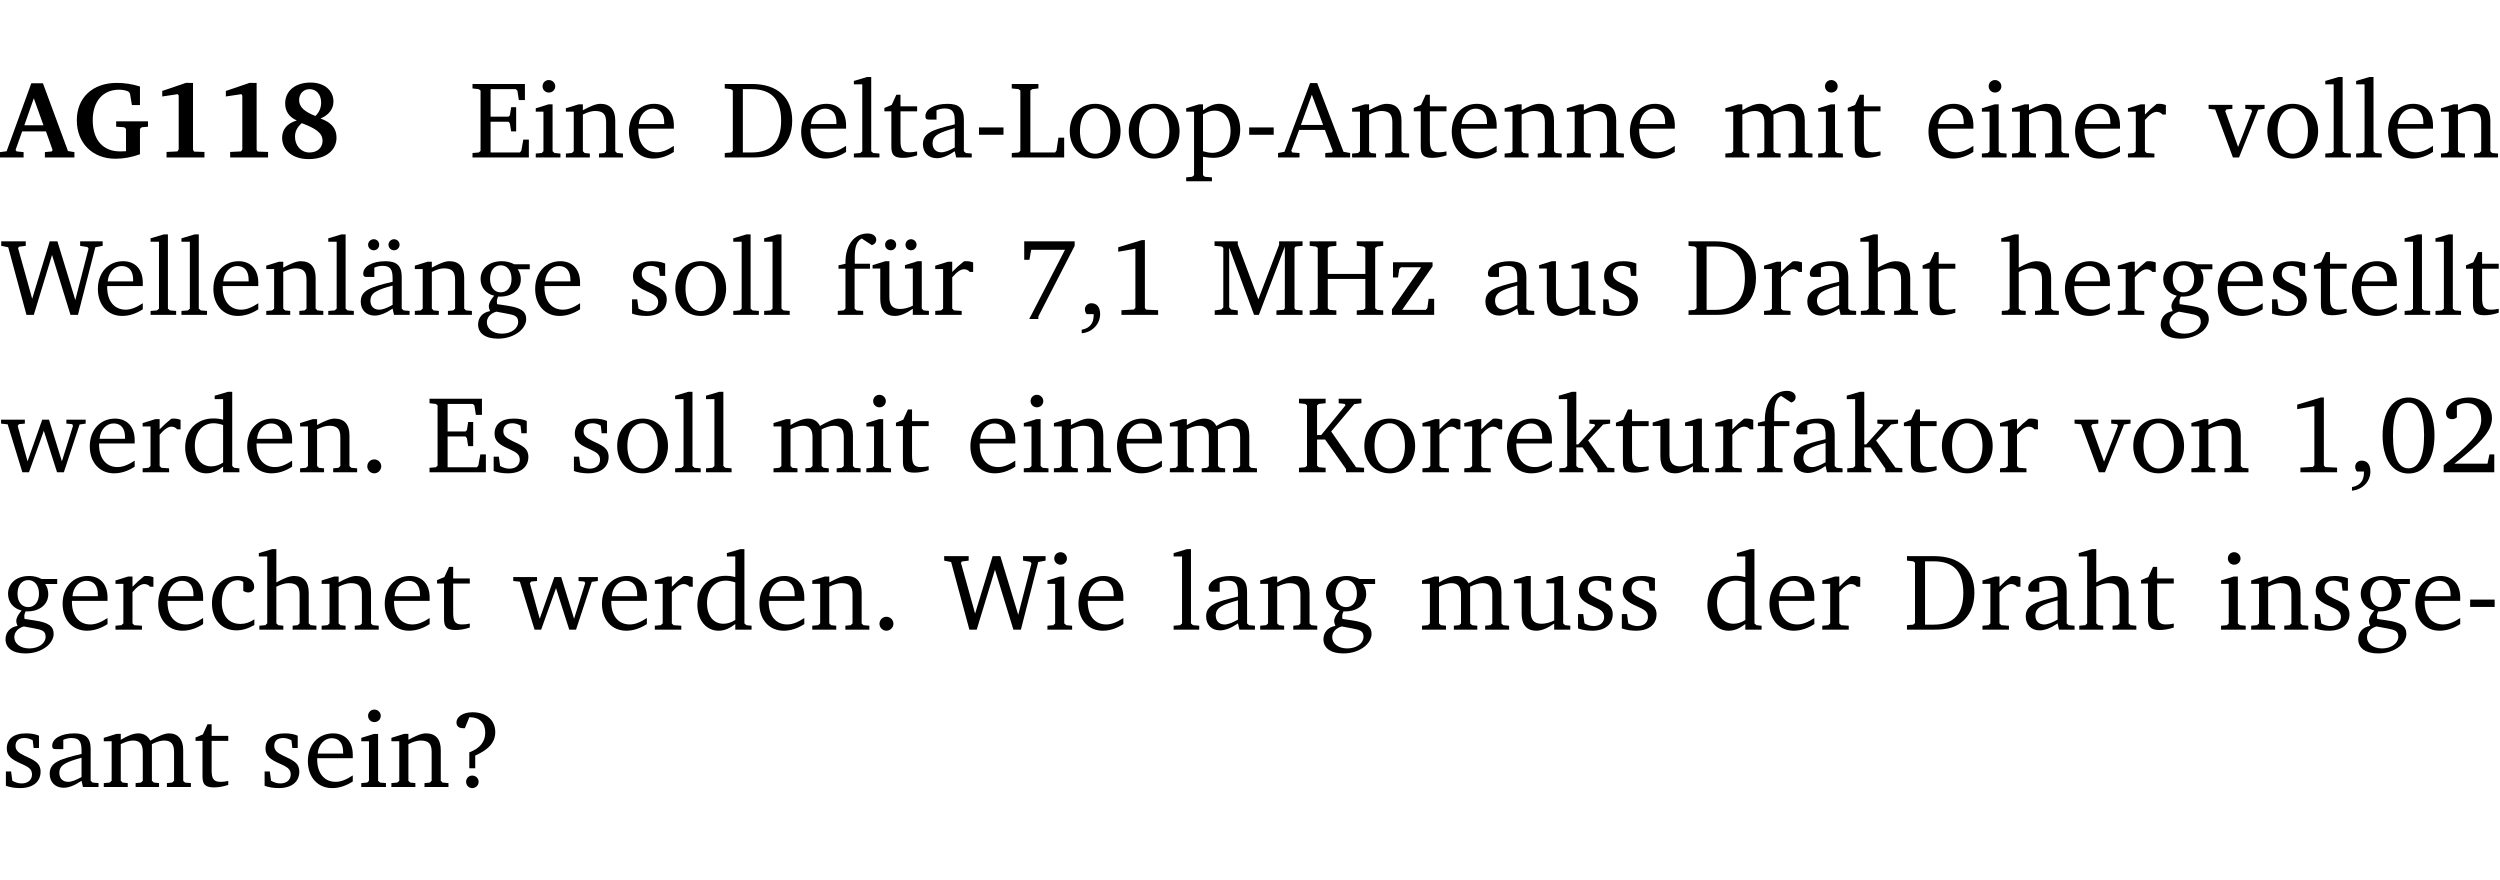 <?xml version="1.0" encoding="UTF-8" standalone="no"?>
<svg
   width="218.384pt"
   height="76.83pt"
   viewBox="0 0 218.384 76.83"
   version="1.2"
   id="svg570"
   sodipodi:docname="a00ed9438433.pdf"
   xmlns:inkscape="http://www.inkscape.org/namespaces/inkscape"
   xmlns:sodipodi="http://sodipodi.sourceforge.net/DTD/sodipodi-0.dtd"
   xmlns:xlink="http://www.w3.org/1999/xlink"
   xmlns="http://www.w3.org/2000/svg"
   xmlns:svg="http://www.w3.org/2000/svg">
  <sodipodi:namedview
     id="namedview572"
     pagecolor="#ffffff"
     bordercolor="#000000"
     borderopacity="0.25"
     inkscape:showpageshadow="2"
     inkscape:pageopacity="0.0"
     inkscape:pagecheckerboard="0"
     inkscape:deskcolor="#d1d1d1"
     inkscape:document-units="pt" />
  <defs
     id="defs139">
    <g
       id="g137">
      <symbol
         overflow="visible"
         id="glyph0-0">
        <path
           style="stroke:none"
           d=""
           id="path2" />
      </symbol>
      <symbol
         overflow="visible"
         id="glyph0-1">
        <path
           style="stroke:none"
           d="m 2.625,-6.484 -2.156,5.938 -0.578,0.078 V 0 h 2.062 V -0.469 L 1.344,-0.531 1.25,-0.656 1.828,-2.281 H 3.906 l 0.578,1.625 -0.062,0.125 -0.609,0.062 V 0 h 2.578 v -0.469 l -0.562,-0.094 -2.188,-5.922 z m 0.219,1.312 L 3.688,-2.812 H 2.016 Z m 0,0"
           id="path5" />
      </symbol>
      <symbol
         overflow="visible"
         id="glyph0-2">
        <path
           style="stroke:none"
           d="M 3.812,-3.156 V -2.688 L 4.516,-2.641 4.672,-2.5 v 1.953 c -0.25,0.016 -0.438,0.016 -0.531,0.016 -1.469,0 -2.375,-1 -2.375,-2.719 0,-1.672 0.891,-2.672 2.312,-2.672 0.266,0 0.531,0.047 0.797,0.156 L 5.016,-5.594 5.188,-4.578 h 0.703 v -1.625 C 5.188,-6.422 4.5,-6.516 3.875,-6.516 c -2.125,0 -3.5,1.297 -3.5,3.266 0,1.984 1.359,3.359 3.375,3.359 0.703,0 1.406,-0.125 2.141,-0.391 V -2.5 L 6.047,-2.641 6.594,-2.688 v -0.469 z m 0,0"
           id="path8" />
      </symbol>
      <symbol
         overflow="visible"
         id="glyph0-3">
        <path
           style="stroke:none"
           d="m 3.109,-6.516 -2.062,0.703 v 0.484 l 1.359,-0.203 0.078,0.125 v 4.703 L 2.375,-0.531 1.422,-0.484 V 0 h 3.312 v -0.484 l -0.906,-0.031 -0.094,-0.156 v -5.844 z m 0,0"
           id="path11" />
      </symbol>
      <symbol
         overflow="visible"
         id="glyph0-4">
        <path
           style="stroke:none"
           d="M 3.312,-3.625 C 2.359,-4 1.891,-4.406 1.891,-5.016 c 0,-0.547 0.375,-0.953 0.906,-0.953 0.609,0 1.016,0.469 1.016,1.172 0,0.469 -0.172,0.859 -0.5,1.172 z m 0.453,0.219 c 0.75,-0.328 1.125,-0.844 1.125,-1.484 0,-0.938 -0.766,-1.656 -2,-1.656 -1.344,0 -2.219,0.734 -2.219,1.828 0,0.672 0.344,1.188 1.016,1.484 -0.844,0.25 -1.281,0.781 -1.281,1.516 0,1.062 0.891,1.859 2.312,1.859 1.531,0 2.438,-0.781 2.438,-1.875 0,-0.812 -0.453,-1.328 -1.391,-1.672 z M 2.125,-3 c 1.219,0.469 1.812,0.844 1.812,1.547 0,0.594 -0.453,1.016 -1.141,1.016 -0.719,0 -1.266,-0.578 -1.266,-1.375 0,-0.469 0.188,-0.828 0.594,-1.188 z m 0,0"
           id="path14" />
      </symbol>
      <symbol
         overflow="visible"
         id="glyph1-0">
        <path
           style="stroke:none"
           d=""
           id="path17" />
      </symbol>
      <symbol
         overflow="visible"
         id="glyph1-1">
        <path
           style="stroke:none"
           d="M 0.312,0 H 5.234 V -1.562 H 4.75 l -0.172,0.969 -0.125,0.156 h -2.562 V -3.125 h 1.562 l 0.125,0.156 0.109,0.688 H 4.125 V -4.391 H 3.688 l -0.109,0.703 -0.125,0.125 h -1.562 V -5.969 H 4.094 l 0.141,0.141 0.125,0.812 h 0.531 v -1.406 H 0.312 v 0.391 l 0.547,0.062 0.156,0.125 v 5.266 L 0.859,-0.438 0.312,-0.391 Z m 0,0"
           id="path20" />
      </symbol>
      <symbol
         overflow="visible"
         id="glyph1-2">
        <path
           style="stroke:none"
           d="m 1.469,-6.766 c -0.297,0 -0.547,0.234 -0.547,0.547 0,0.312 0.25,0.547 0.547,0.547 0.312,0 0.562,-0.234 0.562,-0.547 0,-0.297 -0.25,-0.547 -0.562,-0.547 z m -0.031,2.125 -1.109,0.344 V -4 H 1 v 3.453 L 0.844,-0.391 0.328,-0.344 V 0 h 2.156 V -0.344 L 1.969,-0.391 1.797,-0.547 v -4.094 z m 0,0"
           id="path23" />
      </symbol>
      <symbol
         overflow="visible"
         id="glyph1-3">
        <path
           style="stroke:none"
           d="M 0.281,0 H 2.375 V -0.344 L 1.922,-0.391 1.766,-0.547 V -3.75 c 0.406,-0.203 0.766,-0.312 1.062,-0.312 0.703,0 0.969,0.281 0.969,0.984 v 2.531 l -0.156,0.156 -0.469,0.047 V 0 h 2.094 V -0.344 L 4.75,-0.391 4.594,-0.547 v -2.688 c 0,-0.969 -0.469,-1.453 -1.297,-1.453 -0.406,0 -0.891,0.219 -1.531,0.562 v -0.516 h -0.375 L 0.281,-4.297 V -4 h 0.688 v 3.453 L 0.797,-0.391 0.281,-0.344 Z m 0,0"
           id="path26" />
      </symbol>
      <symbol
         overflow="visible"
         id="glyph1-4">
        <path
           style="stroke:none"
           d="m 4.281,-1.016 c -0.547,0.359 -1.016,0.562 -1.5,0.562 -0.969,0 -1.609,-0.734 -1.609,-1.953 0,-0.031 0,-0.078 0,-0.109 H 4.281 c 0,-0.109 0,-0.203 0,-0.297 0,-1.172 -0.672,-1.875 -1.719,-1.875 -1.281,0 -2.203,0.984 -2.203,2.422 0,1.406 0.859,2.359 2.125,2.359 0.609,0 1.219,-0.203 1.797,-0.578 z M 3.438,-2.922 H 1.219 c 0.062,-0.812 0.609,-1.344 1.219,-1.344 0.641,0 1,0.422 1,1.203 0,0.047 0,0.094 0,0.141 z m 0,0"
           id="path29" />
      </symbol>
      <symbol
         overflow="visible"
         id="glyph1-5">
        <path
           style="stroke:none"
           d="M 2.672,-6.422 H 0.312 v 0.391 l 0.547,0.062 0.156,0.125 v 5.266 L 0.859,-0.438 0.312,-0.391 V 0 h 2.359 c 0.969,0 1.688,-0.109 2.344,-0.594 0.781,-0.594 1.188,-1.484 1.188,-2.625 0,-2 -1.266,-3.203 -3.531,-3.203 z m -0.781,0.453 h 0.75 c 1.75,0 2.594,0.891 2.594,2.75 0,1.859 -0.844,2.781 -2.594,2.781 h -0.75 z m 0,0"
           id="path32" />
      </symbol>
      <symbol
         overflow="visible"
         id="glyph1-6">
        <path
           style="stroke:none"
           d="M 0.266,0 H 2.5 V -0.344 L 1.953,-0.391 1.781,-0.547 V -7.031 H 1.422 l -1.156,0.344 v 0.297 H 1 v 5.844 l -0.172,0.156 -0.562,0.047 z m 0,0"
           id="path35" />
      </symbol>
      <symbol
         overflow="visible"
         id="glyph1-7">
        <path
           style="stroke:none"
           d="m 0.844,-4.031 v 3.094 c 0,0.672 0.203,0.969 1,0.969 0.359,0 0.797,-0.062 1.25,-0.219 v -0.344 c -0.219,0.047 -0.438,0.078 -0.672,0.078 -0.656,0 -0.781,-0.328 -0.781,-1.047 V -4.031 H 3.094 v -0.438 H 1.641 V -5.484 H 1.281 L 0.875,-4.594 0.234,-4.328 v 0.297 z m 0,0"
           id="path38" />
      </symbol>
      <symbol
         overflow="visible"
         id="glyph1-8">
        <path
           style="stroke:none"
           d="M 3.188,-0.547 3.312,0 H 4.672 V -0.344 L 4.156,-0.391 3.984,-0.547 V -3.312 c 0,-0.969 -0.422,-1.375 -1.422,-1.375 -1.203,0 -1.938,0.484 -1.938,1.078 0,0.219 0.078,0.297 0.297,0.297 H 1.594 V -4.125 c 0.25,-0.109 0.484,-0.156 0.719,-0.156 0.688,0 0.875,0.328 0.875,1.078 v 0.312 C 1.281,-2.438 0.406,-2.156 0.406,-1.156 c 0,0.719 0.469,1.219 1.219,1.219 0.453,0 0.969,-0.203 1.562,-0.609 z m 0,-0.328 C 2.719,-0.609 2.328,-0.453 2.016,-0.453 1.531,-0.453 1.25,-0.766 1.25,-1.234 1.25,-1.938 1.844,-2.188 3.188,-2.562 Z m 0,0"
           id="path41" />
      </symbol>
      <symbol
         overflow="visible"
         id="glyph1-9">
        <path
           style="stroke:none"
           d="m 0.453,-2.625 v 0.641 H 2.594 V -2.625 Z m 0,0"
           id="path44" />
      </symbol>
      <symbol
         overflow="visible"
         id="glyph1-10">
        <path
           style="stroke:none"
           d="M 0.266,0 H 4.844 v -1.734 h -0.5 l -0.172,1.141 -0.125,0.156 h -2.156 v -5.406 l 0.156,-0.125 0.547,-0.062 V -6.422 H 0.266 v 0.391 l 0.594,0.062 0.156,0.125 v 5.266 l -0.156,0.141 -0.594,0.047 z m 0,0"
           id="path47" />
      </symbol>
      <symbol
         overflow="visible"
         id="glyph1-11">
        <path
           style="stroke:none"
           d="m 2.578,-4.688 c -1.297,0 -2.219,0.953 -2.219,2.391 0,1.406 0.938,2.391 2.219,2.391 1.281,0 2.219,-0.984 2.219,-2.391 0,-1.422 -0.938,-2.391 -2.219,-2.391 z m 0,0.406 c 0.766,0 1.328,0.75 1.328,1.984 0,1.234 -0.562,1.969 -1.328,1.969 -0.766,0 -1.328,-0.75 -1.328,-1.969 0,-1.25 0.547,-1.984 1.328,-1.984 z m 0,0"
           id="path50" />
      </symbol>
      <symbol
         overflow="visible"
         id="glyph1-12">
        <path
           style="stroke:none"
           d="m 0.219,2.078 h 2.25 V 1.734 L 1.859,1.688 1.688,1.547 V -0.062 C 2.047,0 2.344,0.031 2.578,0.031 4,0.031 4.938,-0.953 4.938,-2.453 4.938,-3.797 4.156,-4.688 3.094,-4.688 2.656,-4.688 2.203,-4.5 1.688,-4.125 V -4.641 H 1.328 L 0.219,-4.297 V -4 h 0.688 V 1.547 L 0.734,1.688 0.219,1.734 Z m 1.469,-2.625 v -3.219 c 0.375,-0.219 0.688,-0.328 1.016,-0.328 0.828,0 1.391,0.656 1.391,1.766 0,1.172 -0.656,1.922 -1.594,1.922 -0.219,0 -0.484,-0.047 -0.812,-0.141 z m 0,0"
           id="path53" />
      </symbol>
      <symbol
         overflow="visible"
         id="glyph1-13">
        <path
           style="stroke:none"
           d="m 2.719,-6.5 -2.234,6 -0.562,0.109 V 0 h 1.875 v -0.391 l -0.625,-0.047 -0.094,-0.141 0.688,-1.828 h 2.25 l 0.688,1.828 -0.062,0.141 -0.594,0.047 V 0 H 6.219 V -0.391 L 5.641,-0.5 3.344,-6.5 Z M 2.875,-5.484 3.859,-2.844 h -1.938 z m 0,0"
           id="path56" />
      </symbol>
      <symbol
         overflow="visible"
         id="glyph1-14">
        <path
           style="stroke:none"
           d="M 4.344,-4.047 C 4.125,-4.469 3.766,-4.688 3.297,-4.688 c -0.406,0 -0.906,0.188 -1.531,0.562 v -0.516 h -0.375 L 0.281,-4.297 V -4 h 0.688 v 3.453 L 0.797,-0.391 0.281,-0.344 V 0 H 2.375 V -0.344 L 1.922,-0.391 1.766,-0.547 V -3.75 C 2.188,-3.953 2.531,-4.062 2.844,-4.062 c 0.578,0 0.844,0.312 0.844,0.984 v 2.531 L 3.531,-0.391 3.062,-0.344 V 0 H 5.109 V -0.344 L 4.656,-0.391 4.484,-0.547 V -3.75 c 0.406,-0.203 0.781,-0.312 1.078,-0.312 0.594,0 0.859,0.312 0.859,0.984 v 2.531 L 6.25,-0.391 5.797,-0.344 V 0 h 2.094 V -0.344 L 7.375,-0.391 7.219,-0.547 v -2.688 c 0,-0.953 -0.484,-1.453 -1.234,-1.453 -0.375,0 -0.922,0.219 -1.641,0.641 z m 0,0"
           id="path59" />
      </symbol>
      <symbol
         overflow="visible"
         id="glyph1-15">
        <path
           style="stroke:none"
           d="m 0.281,0 h 2.312 V -0.344 L 1.922,-0.391 1.766,-0.547 V -3.281 c 0.391,-0.453 0.719,-0.703 1.031,-0.703 0.203,0 0.375,0.078 0.5,0.234 H 3.594 V -4.578 C 3.391,-4.656 3.219,-4.688 3.016,-4.688 c -0.078,0 -0.156,0 -0.234,0.016 C 2.438,-4.406 2.094,-4.094 1.766,-3.75 v -0.891 h -0.375 L 0.281,-4.297 V -4 h 0.688 v 3.453 L 0.797,-0.391 0.281,-0.344 Z m 0,0"
           id="path62" />
      </symbol>
      <symbol
         overflow="visible"
         id="glyph1-16">
        <path
           style="stroke:none"
           d="M -0.047,-4.594 V -4.25 L 0.531,-4.188 2.078,0 h 0.531 L 4.281,-4.172 4.844,-4.25 V -4.594 H 3.156 V -4.25 l 0.516,0.047 0.078,0.156 -1.219,3.125 -1.125,-3.125 0.109,-0.156 L 2.031,-4.25 v -0.344 z m 0,0"
           id="path65" />
      </symbol>
      <symbol
         overflow="visible"
         id="glyph1-17">
        <path
           style="stroke:none"
           d="M 2.203,0 H 2.844 L 4.438,-5.234 6.047,0 h 0.656 l 1.516,-5.906 0.641,-0.125 v -0.391 h -1.969 v 0.391 l 0.641,0.109 0.094,0.141 -1.156,4.484 -1.562,-5.125 H 4.234 l -1.531,5.016 -1.234,-4.422 0.078,-0.125 0.594,-0.078 V -6.422 H 0 v 0.391 l 0.609,0.125 z m 0,0"
           id="path68" />
      </symbol>
      <symbol
         overflow="visible"
         id="glyph1-18">
        <path
           style="stroke:none"
           d="M 3.188,-0.547 3.312,0 H 4.672 V -0.344 L 4.156,-0.391 3.984,-0.547 V -3.312 c 0,-0.969 -0.422,-1.375 -1.422,-1.375 -1.203,0 -1.938,0.484 -1.938,1.078 0,0.219 0.078,0.297 0.297,0.297 H 1.594 V -4.125 c 0.25,-0.109 0.484,-0.156 0.719,-0.156 0.688,0 0.875,0.328 0.875,1.078 v 0.312 C 1.281,-2.438 0.406,-2.156 0.406,-1.156 c 0,0.719 0.469,1.219 1.219,1.219 0.453,0 0.969,-0.203 1.562,-0.609 z m 0,-0.328 C 2.719,-0.609 2.328,-0.453 2.016,-0.453 1.531,-0.453 1.25,-0.766 1.25,-1.234 1.25,-1.938 1.844,-2.188 3.188,-2.562 Z M 1.547,-6.609 c -0.281,0 -0.5,0.219 -0.5,0.484 0,0.266 0.219,0.484 0.5,0.484 0.266,0 0.469,-0.219 0.469,-0.484 0,-0.266 -0.203,-0.484 -0.469,-0.484 z m 1.766,0 c -0.266,0 -0.484,0.219 -0.484,0.484 0,0.266 0.219,0.484 0.484,0.484 0.266,0 0.484,-0.219 0.484,-0.484 0,-0.266 -0.219,-0.484 -0.484,-0.484 z m 0,0"
           id="path71" />
      </symbol>
      <symbol
         overflow="visible"
         id="glyph1-19">
        <path
           style="stroke:none"
           d="M 3.531,-4.422 C 3.172,-4.609 2.812,-4.688 2.453,-4.688 c -1.141,0 -1.859,0.641 -1.859,1.562 0,0.719 0.453,1.281 1.188,1.453 -0.312,0.359 -0.469,0.656 -0.469,0.906 0,0.156 0.047,0.297 0.109,0.438 C 0.766,-0.219 0.375,0.234 0.375,0.844 0.375,1.609 1.016,2.078 2.109,2.078 2.844,2.078 3.5,1.859 4,1.453 4.375,1.141 4.578,0.734 4.578,0.375 c 0,-0.703 -0.5,-1 -1.625,-1.172 L 2.031,-0.938 c 0,-0.109 -0.016,-0.188 -0.016,-0.234 0,-0.141 0.047,-0.297 0.109,-0.422 0.062,0 0.109,0 0.156,0 1.109,0 1.828,-0.641 1.828,-1.5 0,-0.328 -0.078,-0.609 -0.266,-0.891 h 1.047 v -0.438 z m -1.172,0.094 c 0.547,0 0.938,0.453 0.938,1.188 0,0.719 -0.391,1.172 -0.938,1.172 -0.562,0 -0.938,-0.453 -0.938,-1.172 0,-0.734 0.375,-1.188 0.938,-1.188 z M 1.969,-0.281 2.891,-0.109 C 3.562,0.016 3.875,0.109 3.875,0.625 c 0,0.547 -0.578,1.016 -1.422,1.016 -0.797,0 -1.312,-0.438 -1.312,-0.984 0,-0.422 0.297,-0.781 0.828,-0.938 z m 0,0"
           id="path74" />
      </symbol>
      <symbol
         overflow="visible"
         id="glyph1-20">
        <path
           style="stroke:none"
           d="M 3.297,-4.484 C 2.969,-4.625 2.594,-4.688 2.172,-4.688 c -1.094,0 -1.688,0.484 -1.688,1.328 0,0.641 0.422,0.953 1.234,1.312 0.625,0.281 0.969,0.453 0.969,0.953 0,0.453 -0.344,0.781 -0.906,0.781 -0.266,0 -0.531,-0.078 -0.812,-0.234 l -0.109,-0.812 H 0.406 v 1.25 c 0.328,0.125 0.75,0.203 1.234,0.203 1.125,0 1.797,-0.547 1.797,-1.438 0,-0.359 -0.141,-0.641 -0.375,-0.828 -0.312,-0.25 -0.672,-0.391 -1,-0.547 C 1.516,-2.984 1.25,-3.188 1.25,-3.594 c 0,-0.438 0.281,-0.688 0.781,-0.688 0.234,0 0.469,0.062 0.719,0.203 l 0.078,0.672 h 0.469 z m 0,0"
           id="path77" />
      </symbol>
      <symbol
         overflow="visible"
         id="glyph1-21">
        <path
           style="stroke:none"
           d="M 0.281,0 H 2.5 V -0.344 L 1.906,-0.391 1.75,-0.547 V -4.031 h 1.344 v -0.438 H 1.766 v -0.703 c 0,-0.797 0.203,-1.297 0.609,-1.5 L 3.25,-6.094 c 0.25,-0.062 0.391,-0.25 0.391,-0.469 0,-0.312 -0.297,-0.547 -0.75,-0.547 -1.125,0 -1.938,0.938 -1.938,2.531 0,0.031 0,0.062 0,0.109 L 0.344,-4.328 v 0.297 h 0.609 v 3.484 l -0.172,0.156 -0.5,0.047 z m 0,0"
           id="path80" />
      </symbol>
      <symbol
         overflow="visible"
         id="glyph1-22">
        <path
           style="stroke:none"
           d="M 1.359,-4.688 0.25,-4.344 v 0.297 H 0.922 V -1.375 c 0,0.969 0.469,1.469 1.281,1.469 0.469,0 0.984,-0.219 1.562,-0.625 V 0 h 1.406 V -0.344 L 4.719,-0.391 4.547,-0.547 V -4.688 H 4.188 l -1.109,0.344 v 0.297 h 0.688 v 3.25 C 3.359,-0.609 3,-0.516 2.656,-0.516 c -0.641,0 -0.938,-0.328 -0.938,-1.016 V -4.688 Z M 1.844,-6.609 c -0.281,0 -0.5,0.219 -0.5,0.484 0,0.266 0.219,0.484 0.5,0.484 0.266,0 0.469,-0.219 0.469,-0.484 0,-0.266 -0.203,-0.484 -0.469,-0.484 z m 1.766,0 c -0.266,0 -0.484,0.219 -0.484,0.484 0,0.266 0.219,0.484 0.484,0.484 0.266,0 0.484,-0.219 0.484,-0.484 0,-0.266 -0.219,-0.484 -0.484,-0.484 z m 0,0"
           id="path83" />
      </symbol>
      <symbol
         overflow="visible"
         id="glyph1-23">
        <path
           style="stroke:none"
           d="M 0.672,-6.422 V -4.812 H 1.125 l 0.156,-0.875 h 2.953 l -3.125,6.047 H 1.906 V 0.141 L 5.078,-6.031 v -0.391 z m 0,0"
           id="path86" />
      </symbol>
      <symbol
         overflow="visible"
         id="glyph1-24">
        <path
           style="stroke:none"
           d="m 0.375,1.609 c 0.969,-0.094 1.609,-0.844 1.609,-1.672 0,-0.609 -0.281,-0.953 -0.766,-0.953 -0.312,0 -0.562,0.219 -0.562,0.531 0,0.172 0.047,0.297 0.156,0.422 h 0.609 c 0,0.031 0,0.078 0,0.094 0,0.703 -0.344,1.141 -1.047,1.266 z m 0,0"
           id="path89" />
      </symbol>
      <symbol
         overflow="visible"
         id="glyph1-25">
        <path
           style="stroke:none"
           d="m 2.969,-6.531 -2.062,0.625 v 0.391 l 1.5,-0.266 V -0.625 l -0.125,0.156 -1.094,0.062 V 0 h 3.203 v -0.406 l -1.031,-0.047 -0.125,-0.141 v -5.938 z m 0,0"
           id="path92" />
      </symbol>
      <symbol
         overflow="visible"
         id="glyph1-26">
        <path
           style="stroke:none"
           d="M 0.297,0 H 2.312 V -0.391 L 1.734,-0.469 1.562,-0.656 V -5.875 L 3.734,0 H 4.156 l 2.266,-5.969 v 5.391 L 6.328,-0.438 5.688,-0.391 V 0 H 7.969 V -0.391 L 7.375,-0.438 7.266,-0.578 V -5.844 L 7.375,-5.969 7.969,-6.031 V -6.422 H 5.922 V -6.125 L 4.109,-1.359 2.312,-6.156 V -6.422 H 0.281 v 0.391 l 0.641,0.062 0.125,0.125 v 5.188 L 0.875,-0.469 0.297,-0.391 Z m 0,0"
           id="path95" />
      </symbol>
      <symbol
         overflow="visible"
         id="glyph1-27">
        <path
           style="stroke:none"
           d="m 0.312,-6.422 v 0.391 l 0.547,0.062 0.156,0.125 v 5.266 L 0.859,-0.438 0.312,-0.391 V 0 H 2.641 V -0.391 L 2.047,-0.438 1.891,-0.578 v -2.562 h 3.281 v 2.562 L 5.016,-0.438 4.422,-0.391 V 0 h 2.312 V -0.391 L 6.203,-0.438 6.031,-0.578 V -5.844 l 0.172,-0.125 0.531,-0.062 v -0.391 h -2.312 v 0.391 l 0.594,0.062 0.156,0.125 v 2.266 H 1.891 V -5.844 l 0.156,-0.125 0.594,-0.062 v -0.391 z m 0,0"
           id="path98" />
      </symbol>
      <symbol
         overflow="visible"
         id="glyph1-28">
        <path
           style="stroke:none"
           d="M 0.438,0 H 4.125 V -1.406 H 3.641 L 3.531,-0.594 3.391,-0.438 h -2.062 l 2.656,-3.797 V -4.594 H 0.531 v 1.328 h 0.438 L 1.078,-4 1.219,-4.156 H 2.984 L 0.438,-0.484 Z m 0,0"
           id="path101" />
      </symbol>
      <symbol
         overflow="visible"
         id="glyph1-29">
        <path
           style="stroke:none"
           d="M 1.359,-4.688 0.25,-4.344 v 0.297 H 0.922 V -1.375 c 0,0.969 0.469,1.469 1.281,1.469 0.469,0 0.984,-0.219 1.562,-0.625 V 0 h 1.406 V -0.344 L 4.719,-0.391 4.547,-0.547 V -4.688 H 4.188 l -1.109,0.344 v 0.297 h 0.688 v 3.25 C 3.359,-0.609 3,-0.516 2.656,-0.516 c -0.641,0 -0.938,-0.328 -0.938,-1.016 V -4.688 Z m 0,0"
           id="path104" />
      </symbol>
      <symbol
         overflow="visible"
         id="glyph1-30">
        <path
           style="stroke:none"
           d="M 1.344,-7.031 0.188,-6.688 v 0.297 h 0.734 v 5.844 L 0.75,-0.391 0.234,-0.344 V 0 h 2.094 V -0.344 L 1.891,-0.391 1.719,-0.547 V -3.75 c 0.406,-0.203 0.766,-0.312 1.062,-0.312 0.703,0 0.969,0.281 0.969,0.984 v 2.531 l -0.172,0.156 -0.438,0.047 V 0 H 5.219 v -0.344 l -0.5,-0.047 -0.172,-0.156 v -2.688 c 0,-0.969 -0.453,-1.453 -1.281,-1.453 -0.422,0 -0.906,0.219 -1.547,0.562 v -2.906 z m 0,0"
           id="path107" />
      </symbol>
      <symbol
         overflow="visible"
         id="glyph1-31">
        <path
           style="stroke:none"
           d="M -0.016,-4.594 V -4.25 L 0.562,-4.188 1.844,0 H 2.422 L 3.719,-3.625 4.875,0 H 5.469 L 6.844,-4.172 7.375,-4.25 V -4.594 H 5.688 V -4.25 l 0.516,0.047 0.062,0.156 -0.969,3.094 -1.125,-3.641 H 3.578 L 2.297,-0.953 1.438,-4.047 1.547,-4.203 2.062,-4.25 v -0.344 z m 0,0"
           id="path110" />
      </symbol>
      <symbol
         overflow="visible"
         id="glyph1-32">
        <path
           style="stroke:none"
           d="M 3.656,-6.391 V -4.594 C 3.359,-4.672 3.078,-4.703 2.812,-4.703 c -1.453,0 -2.469,1.016 -2.469,2.547 0,1.344 0.797,2.25 1.844,2.25 0.531,0 0.984,-0.203 1.469,-0.594 V 0 H 5.078 V -0.344 L 4.625,-0.391 4.453,-0.547 V -7.031 H 4.094 L 2.922,-6.688 v 0.297 z m 0,5.547 C 3.312,-0.625 2.969,-0.516 2.625,-0.516 c -0.859,0 -1.438,-0.672 -1.438,-1.797 0,-1.203 0.672,-1.969 1.641,-1.969 0.219,0 0.516,0.047 0.828,0.156 z m 0,0"
           id="path113" />
      </symbol>
      <symbol
         overflow="visible"
         id="glyph1-33">
        <path
           style="stroke:none"
           d="M 1.328,-1.125 C 1,-1.125 0.719,-0.859 0.719,-0.516 0.719,-0.172 1,0.094 1.328,0.094 1.656,0.094 1.938,-0.188 1.938,-0.516 1.938,-0.859 1.656,-1.125 1.328,-1.125 Z m 0,0"
           id="path116" />
      </symbol>
      <symbol
         overflow="visible"
         id="glyph1-34">
        <path
           style="stroke:none"
           d="M 0.312,0 H 2.641 V -0.391 L 2.047,-0.438 1.891,-0.578 v -2.281 H 2.594 L 4.422,-0.281 V 0 H 6 V -0.391 L 5.297,-0.438 3.125,-3.562 5.141,-5.953 5.766,-6.031 V -6.422 H 3.781 v 0.391 l 0.531,0.062 0.062,0.125 L 2.25,-3.25 H 1.891 v -2.594 l 0.156,-0.125 0.594,-0.062 V -6.422 H 0.312 v 0.391 l 0.547,0.062 0.156,0.125 v 5.266 L 0.859,-0.438 0.312,-0.391 Z m 0,0"
           id="path119" />
      </symbol>
      <symbol
         overflow="visible"
         id="glyph1-35">
        <path
           style="stroke:none"
           d="m 0.234,0 h 2.094 v -0.344 l -0.438,-0.047 -0.172,-0.156 v -1.625 H 2.266 L 3.562,-0.312 V 0 H 5.047 V -0.359 L 4.438,-0.406 2.75,-2.781 4.062,-4.172 4.672,-4.25 v -0.344 h -1.812 V -4.25 l 0.438,0.047 0.062,0.125 -1.469,1.641 H 1.719 v -4.594 h -0.375 L 0.188,-6.688 v 0.297 h 0.734 v 5.844 L 0.75,-0.391 0.234,-0.344 Z m 0,0"
           id="path122" />
      </symbol>
      <symbol
         overflow="visible"
         id="glyph1-36">
        <path
           style="stroke:none"
           d="m 2.656,-6.531 c -1.359,0 -2.266,1.203 -2.266,3.312 0,2.125 0.906,3.328 2.266,3.328 1.375,0 2.266,-1.203 2.266,-3.328 0,-2.109 -0.891,-3.312 -2.266,-3.312 z m 0,0.453 c 0.875,0 1.359,0.969 1.359,2.859 0,1.906 -0.484,2.875 -1.359,2.875 -0.875,0 -1.359,-0.969 -1.359,-2.859 0,-1.906 0.484,-2.875 1.359,-2.875 z m 0,0"
           id="path125" />
      </symbol>
      <symbol
         overflow="visible"
         id="glyph1-37">
        <path
           style="stroke:none"
           d="m 1.344,-0.75 c 2.125,-1.688 3.281,-2.766 3.281,-3.969 0,-1.078 -0.766,-1.812 -2,-1.812 -1.188,0 -2.016,0.672 -2.016,1.344 0,0.328 0.188,0.547 0.531,0.547 0.156,0 0.297,-0.047 0.422,-0.156 V -5.812 c 0.297,-0.156 0.562,-0.234 0.859,-0.234 0.797,0 1.266,0.531 1.266,1.453 0,1.25 -1.188,2.297 -3.281,3.984 V 0 H 4.828 V -1.562 H 4.406 L 4.234,-0.75 Z m 0,0"
           id="path128" />
      </symbol>
      <symbol
         overflow="visible"
         id="glyph1-38">
        <path
           style="stroke:none"
           d="m 4.062,-0.406 v -0.5 C 3.656,-0.625 3.266,-0.5 2.844,-0.5 c -0.984,0 -1.625,-0.688 -1.625,-1.875 0,-1.203 0.594,-1.938 1.406,-1.938 0.172,0 0.312,0.047 0.469,0.141 v 0.781 C 3.234,-3.297 3.375,-3.25 3.516,-3.25 c 0.328,0 0.531,-0.203 0.531,-0.516 C 4.047,-4.312 3.531,-4.688 2.625,-4.688 c -1.344,0 -2.266,0.953 -2.266,2.391 0,1.406 0.844,2.359 2.141,2.359 0.516,0 1.031,-0.156 1.562,-0.469 z m 0,0"
           id="path131" />
      </symbol>
      <symbol
         overflow="visible"
         id="glyph1-39">
        <path
           style="stroke:none"
           d="m 2.172,-2.75 c 1.172,-0.516 1.75,-1.156 1.75,-2.047 0,-1.031 -0.766,-1.734 -1.984,-1.734 -0.859,0 -1.406,0.406 -1.406,0.891 0,0.312 0.203,0.5 0.562,0.5 0.062,0 0.125,0 0.172,0 L 1.656,-6.094 c 0.031,0 0.031,0 0.062,0 0.844,0 1.328,0.5 1.328,1.344 0,0.797 -0.469,1.375 -1.391,1.719 v 1.391 H 2.172 Z M 1.906,-1 C 1.609,-1 1.375,-0.766 1.375,-0.453 c 0,0.297 0.234,0.547 0.531,0.547 0.312,0 0.562,-0.25 0.562,-0.547 C 2.469,-0.766 2.219,-1 1.906,-1 Z m 0,0"
           id="path134" />
      </symbol>
    </g>
  </defs>
  <g
     id="surface1"
     transform="translate(-46.663,-104.995)">
    <path
       style="fill:none;stroke:#000000;stroke-width:0.01;stroke-linecap:butt;stroke-linejoin:miter;stroke-miterlimit:10;stroke-opacity:0.01"
       d="M 3.4375e-4,-0.001 H 218.27"
       transform="matrix(1,0,0,-1,46.777,104.999)"
       id="path141" />
    <g
       style="fill:#000000;fill-opacity:1"
       id="g153">
      <use
         xlink:href="#glyph0-1"
         x="46.772"
         y="118.752"
         id="use143" />
      <use
         xlink:href="#glyph0-2"
         x="52.998"
         y="118.752"
         id="use145" />
      <use
         xlink:href="#glyph0-3"
         x="59.789"
         y="118.752"
         id="use147" />
      <use
         xlink:href="#glyph0-3"
         x="65.346"
         y="118.752"
         id="use149" />
      <use
         xlink:href="#glyph0-4"
         x="70.902"
         y="118.752"
         id="use151" />
    </g>
    <g
       style="fill:#000000;fill-opacity:1"
       id="g163">
      <use
         xlink:href="#glyph1-1"
         x="87.626"
         y="118.752"
         id="use155" />
      <use
         xlink:href="#glyph1-2"
         x="93.135"
         y="118.752"
         id="use157" />
      <use
         xlink:href="#glyph1-3"
         x="95.813"
         y="118.752"
         id="use159" />
      <use
         xlink:href="#glyph1-4"
         x="101.245"
         y="118.752"
         id="use161" />
    </g>
    <g
       style="fill:#000000;fill-opacity:1"
       id="g201">
      <use
         xlink:href="#glyph1-5"
         x="109.662"
         y="118.752"
         id="use165" />
      <use
         xlink:href="#glyph1-4"
         x="116.29"
         y="118.752"
         id="use167" />
      <use
         xlink:href="#glyph1-6"
         x="120.986"
         y="118.752"
         id="use169" />
      <use
         xlink:href="#glyph1-7"
         x="123.683"
         y="118.752"
         id="use171" />
      <use
         xlink:href="#glyph1-8"
         x="126.877"
         y="118.752"
         id="use173" />
      <use
         xlink:href="#glyph1-9"
         x="131.727"
         y="118.752"
         id="use175" />
      <use
         xlink:href="#glyph1-10"
         x="134.778"
         y="118.752"
         id="use177" />
      <use
         xlink:href="#glyph1-11"
         x="139.751"
         y="118.752"
         id="use179" />
      <use
         xlink:href="#glyph1-11"
         x="144.906"
         y="118.752"
         id="use181" />
      <use
         xlink:href="#glyph1-12"
         x="150.061"
         y="118.752"
         id="use183" />
      <use
         xlink:href="#glyph1-9"
         x="155.331"
         y="118.752"
         id="use185" />
      <use
         xlink:href="#glyph1-13"
         x="158.382"
         y="118.752"
         id="use187" />
      <use
         xlink:href="#glyph1-3"
         x="164.493"
         y="118.752"
         id="use189" />
      <use
         xlink:href="#glyph1-7"
         x="169.926"
         y="118.752"
         id="use191" />
      <use
         xlink:href="#glyph1-4"
         x="173.12"
         y="118.752"
         id="use193" />
      <use
         xlink:href="#glyph1-3"
         x="177.816"
         y="118.752"
         id="use195" />
      <use
         xlink:href="#glyph1-3"
         x="183.249"
         y="118.752"
         id="use197" />
      <use
         xlink:href="#glyph1-4"
         x="188.681"
         y="118.752"
         id="use199" />
    </g>
    <g
       style="fill:#000000;fill-opacity:1"
       id="g209">
      <use
         xlink:href="#glyph1-14"
         x="197.098"
         y="118.752"
         id="use203" />
      <use
         xlink:href="#glyph1-2"
         x="205.16"
         y="118.752"
         id="use205" />
      <use
         xlink:href="#glyph1-7"
         x="207.838"
         y="118.752"
         id="use207" />
    </g>
    <g
       style="fill:#000000;fill-opacity:1"
       id="g221">
      <use
         xlink:href="#glyph1-4"
         x="214.763"
         y="118.752"
         id="use211" />
      <use
         xlink:href="#glyph1-2"
         x="219.459"
         y="118.752"
         id="use213" />
      <use
         xlink:href="#glyph1-3"
         x="222.137"
         y="118.752"
         id="use215" />
      <use
         xlink:href="#glyph1-4"
         x="227.569"
         y="118.752"
         id="use217" />
      <use
         xlink:href="#glyph1-15"
         x="232.265"
         y="118.752"
         id="use219" />
    </g>
    <g
       style="fill:#000000;fill-opacity:1"
       id="g235">
      <use
         xlink:href="#glyph1-16"
         x="239.639"
         y="118.752"
         id="use223" />
      <use
         xlink:href="#glyph1-11"
         x="244.364"
         y="118.752"
         id="use225" />
      <use
         xlink:href="#glyph1-6"
         x="249.519"
         y="118.752"
         id="use227" />
      <use
         xlink:href="#glyph1-6"
         x="252.216"
         y="118.752"
         id="use229" />
      <use
         xlink:href="#glyph1-4"
         x="254.913"
         y="118.752"
         id="use231" />
      <use
         xlink:href="#glyph1-3"
         x="259.609"
         y="118.752"
         id="use233" />
    </g>
    <g
       style="fill:#000000;fill-opacity:1"
       id="g239">
      <use
         xlink:href="#glyph1-17"
         x="46.772"
         y="132.5"
         id="use237" />
    </g>
    <g
       style="fill:#000000;fill-opacity:1"
       id="g261">
      <use
         xlink:href="#glyph1-4"
         x="54.854"
         y="132.5"
         id="use241" />
      <use
         xlink:href="#glyph1-6"
         x="59.55"
         y="132.5"
         id="use243" />
      <use
         xlink:href="#glyph1-6"
         x="62.247"
         y="132.5"
         id="use245" />
      <use
         xlink:href="#glyph1-4"
         x="64.944"
         y="132.5"
         id="use247" />
      <use
         xlink:href="#glyph1-3"
         x="69.64"
         y="132.5"
         id="use249" />
      <use
         xlink:href="#glyph1-6"
         x="75.072"
         y="132.5"
         id="use251" />
      <use
         xlink:href="#glyph1-18"
         x="77.77"
         y="132.5"
         id="use253" />
      <use
         xlink:href="#glyph1-3"
         x="82.619"
         y="132.5"
         id="use255" />
      <use
         xlink:href="#glyph1-19"
         x="88.051"
         y="132.5"
         id="use257" />
      <use
         xlink:href="#glyph1-4"
         x="93.053"
         y="132.5"
         id="use259" />
    </g>
    <g
       style="fill:#000000;fill-opacity:1"
       id="g271">
      <use
         xlink:href="#glyph1-20"
         x="101.47"
         y="132.5"
         id="use263" />
      <use
         xlink:href="#glyph1-11"
         x="105.295"
         y="132.5"
         id="use265" />
      <use
         xlink:href="#glyph1-6"
         x="110.45"
         y="132.5"
         id="use267" />
      <use
         xlink:href="#glyph1-6"
         x="113.148"
         y="132.5"
         id="use269" />
    </g>
    <g
       style="fill:#000000;fill-opacity:1"
       id="g279">
      <use
         xlink:href="#glyph1-21"
         x="119.565"
         y="132.5"
         id="use273" />
      <use
         xlink:href="#glyph1-22"
         x="122.635"
         y="132.5"
         id="use275" />
      <use
         xlink:href="#glyph1-15"
         x="128.077"
         y="132.5"
         id="use277" />
    </g>
    <g
       style="fill:#000000;fill-opacity:1"
       id="g287">
      <use
         xlink:href="#glyph1-23"
         x="135.461"
         y="132.5"
         id="use281" />
      <use
         xlink:href="#glyph1-24"
         x="140.779"
         y="132.5"
         id="use283" />
      <use
         xlink:href="#glyph1-25"
         x="143.437"
         y="132.5"
         id="use285" />
    </g>
    <g
       style="fill:#000000;fill-opacity:1"
       id="g295">
      <use
         xlink:href="#glyph1-26"
         x="152.476"
         y="132.5"
         id="use289" />
      <use
         xlink:href="#glyph1-27"
         x="160.758"
         y="132.5"
         id="use291" />
      <use
         xlink:href="#glyph1-28"
         x="167.817"
         y="132.5"
         id="use293" />
    </g>
    <g
       style="fill:#000000;fill-opacity:1"
       id="g303">
      <use
         xlink:href="#glyph1-8"
         x="176.013"
         y="132.5"
         id="use297" />
      <use
         xlink:href="#glyph1-29"
         x="180.862"
         y="132.5"
         id="use299" />
      <use
         xlink:href="#glyph1-20"
         x="186.304"
         y="132.5"
         id="use301" />
    </g>
    <g
       style="fill:#000000;fill-opacity:1"
       id="g315">
      <use
         xlink:href="#glyph1-5"
         x="193.85"
         y="132.5"
         id="use305" />
      <use
         xlink:href="#glyph1-15"
         x="200.478"
         y="132.5"
         id="use307" />
      <use
         xlink:href="#glyph1-8"
         x="204.132"
         y="132.5"
         id="use309" />
      <use
         xlink:href="#glyph1-30"
         x="208.981"
         y="132.5"
         id="use311" />
      <use
         xlink:href="#glyph1-7"
         x="214.375"
         y="132.5"
         id="use313" />
    </g>
    <g
       style="fill:#000000;fill-opacity:1"
       id="g339">
      <use
         xlink:href="#glyph1-30"
         x="221.29"
         y="132.5"
         id="use317" />
      <use
         xlink:href="#glyph1-4"
         x="226.684"
         y="132.5"
         id="use319" />
      <use
         xlink:href="#glyph1-15"
         x="231.38"
         y="132.5"
         id="use321" />
      <use
         xlink:href="#glyph1-19"
         x="235.034"
         y="132.5"
         id="use323" />
      <use
         xlink:href="#glyph1-4"
         x="240.036"
         y="132.5"
         id="use325" />
      <use
         xlink:href="#glyph1-20"
         x="244.732"
         y="132.5"
         id="use327" />
      <use
         xlink:href="#glyph1-7"
         x="248.558"
         y="132.5"
         id="use329" />
      <use
         xlink:href="#glyph1-4"
         x="251.752"
         y="132.5"
         id="use331" />
      <use
         xlink:href="#glyph1-6"
         x="256.448"
         y="132.5"
         id="use333" />
      <use
         xlink:href="#glyph1-6"
         x="259.145"
         y="132.5"
         id="use335" />
      <use
         xlink:href="#glyph1-7"
         x="261.842"
         y="132.5"
         id="use337" />
    </g>
    <g
       style="fill:#000000;fill-opacity:1"
       id="g355">
      <use
         xlink:href="#glyph1-31"
         x="46.772"
         y="146.249"
         id="use341" />
      <use
         xlink:href="#glyph1-4"
         x="54.146"
         y="146.249"
         id="use343" />
      <use
         xlink:href="#glyph1-15"
         x="58.842"
         y="146.249"
         id="use345" />
      <use
         xlink:href="#glyph1-32"
         x="62.496"
         y="146.249"
         id="use347" />
      <use
         xlink:href="#glyph1-4"
         x="67.899"
         y="146.249"
         id="use349" />
      <use
         xlink:href="#glyph1-3"
         x="72.595"
         y="146.249"
         id="use351" />
      <use
         xlink:href="#glyph1-33"
         x="78.028"
         y="146.249"
         id="use353" />
    </g>
    <g
       style="fill:#000000;fill-opacity:1"
       id="g361">
      <use
         xlink:href="#glyph1-1"
         x="83.872"
         y="146.249"
         id="use357" />
      <use
         xlink:href="#glyph1-20"
         x="89.381"
         y="146.249"
         id="use359" />
    </g>
    <g
       style="fill:#000000;fill-opacity:1"
       id="g371">
      <use
         xlink:href="#glyph1-20"
         x="96.391"
         y="146.249"
         id="use363" />
      <use
         xlink:href="#glyph1-11"
         x="100.217"
         y="146.249"
         id="use365" />
      <use
         xlink:href="#glyph1-6"
         x="105.372"
         y="146.249"
         id="use367" />
      <use
         xlink:href="#glyph1-6"
         x="108.069"
         y="146.249"
         id="use369" />
    </g>
    <g
       style="fill:#000000;fill-opacity:1"
       id="g379">
      <use
         xlink:href="#glyph1-14"
         x="113.951"
         y="146.249"
         id="use373" />
      <use
         xlink:href="#glyph1-2"
         x="122.014"
         y="146.249"
         id="use375" />
      <use
         xlink:href="#glyph1-7"
         x="124.692"
         y="146.249"
         id="use377" />
    </g>
    <g
       style="fill:#000000;fill-opacity:1"
       id="g391">
      <use
         xlink:href="#glyph1-4"
         x="131.071"
         y="146.249"
         id="use381" />
      <use
         xlink:href="#glyph1-2"
         x="135.767"
         y="146.249"
         id="use383" />
      <use
         xlink:href="#glyph1-3"
         x="138.445"
         y="146.249"
         id="use385" />
      <use
         xlink:href="#glyph1-4"
         x="143.877"
         y="146.249"
         id="use387" />
      <use
         xlink:href="#glyph1-14"
         x="148.573"
         y="146.249"
         id="use389" />
    </g>
    <g
       style="fill:#000000;fill-opacity:1"
       id="g395">
      <use
         xlink:href="#glyph1-34"
         x="159.821"
         y="146.249"
         id="use393" />
    </g>
    <g
       style="fill:#000000;fill-opacity:1"
       id="g425">
      <use
         xlink:href="#glyph1-11"
         x="165.483"
         y="146.249"
         id="use397" />
      <use
         xlink:href="#glyph1-15"
         x="170.638"
         y="146.249"
         id="use399" />
      <use
         xlink:href="#glyph1-15"
         x="174.291"
         y="146.249"
         id="use401" />
      <use
         xlink:href="#glyph1-4"
         x="177.945"
         y="146.249"
         id="use403" />
      <use
         xlink:href="#glyph1-35"
         x="182.641"
         y="146.249"
         id="use405" />
      <use
         xlink:href="#glyph1-7"
         x="187.586"
         y="146.249"
         id="use407" />
      <use
         xlink:href="#glyph1-29"
         x="190.78"
         y="146.249"
         id="use409" />
      <use
         xlink:href="#glyph1-15"
         x="196.222"
         y="146.249"
         id="use411" />
      <use
         xlink:href="#glyph1-21"
         x="199.876"
         y="146.249"
         id="use413" />
      <use
         xlink:href="#glyph1-8"
         x="202.946"
         y="146.249"
         id="use415" />
      <use
         xlink:href="#glyph1-35"
         x="207.795"
         y="146.249"
         id="use417" />
      <use
         xlink:href="#glyph1-7"
         x="212.74"
         y="146.249"
         id="use419" />
      <use
         xlink:href="#glyph1-11"
         x="215.934"
         y="146.249"
         id="use421" />
      <use
         xlink:href="#glyph1-15"
         x="221.089"
         y="146.249"
         id="use423" />
    </g>
    <g
       style="fill:#000000;fill-opacity:1"
       id="g433">
      <use
         xlink:href="#glyph1-16"
         x="227.928"
         y="146.249"
         id="use427" />
      <use
         xlink:href="#glyph1-11"
         x="232.652"
         y="146.249"
         id="use429" />
      <use
         xlink:href="#glyph1-3"
         x="237.807"
         y="146.249"
         id="use431" />
    </g>
    <g
       style="fill:#000000;fill-opacity:1"
       id="g443">
      <use
         xlink:href="#glyph1-25"
         x="246.425"
         y="146.249"
         id="use435" />
      <use
         xlink:href="#glyph1-24"
         x="251.742"
         y="146.249"
         id="use437" />
      <use
         xlink:href="#glyph1-36"
         x="254.401"
         y="146.249"
         id="use439" />
      <use
         xlink:href="#glyph1-37"
         x="259.719"
         y="146.249"
         id="use441" />
    </g>
    <g
       style="fill:#000000;fill-opacity:1"
       id="g463">
      <use
         xlink:href="#glyph1-19"
         x="46.772"
         y="159.997"
         id="use445" />
      <use
         xlink:href="#glyph1-4"
         x="51.774"
         y="159.997"
         id="use447" />
      <use
         xlink:href="#glyph1-15"
         x="56.47"
         y="159.997"
         id="use449" />
      <use
         xlink:href="#glyph1-4"
         x="60.124"
         y="159.997"
         id="use451" />
      <use
         xlink:href="#glyph1-38"
         x="64.82"
         y="159.997"
         id="use453" />
      <use
         xlink:href="#glyph1-30"
         x="69.085"
         y="159.997"
         id="use455" />
      <use
         xlink:href="#glyph1-3"
         x="74.479"
         y="159.997"
         id="use457" />
      <use
         xlink:href="#glyph1-4"
         x="79.912"
         y="159.997"
         id="use459" />
      <use
         xlink:href="#glyph1-7"
         x="84.608"
         y="159.997"
         id="use461" />
    </g>
    <g
       style="fill:#000000;fill-opacity:1"
       id="g479">
      <use
         xlink:href="#glyph1-31"
         x="91.513"
         y="159.997"
         id="use465" />
      <use
         xlink:href="#glyph1-4"
         x="98.887"
         y="159.997"
         id="use467" />
      <use
         xlink:href="#glyph1-15"
         x="103.583"
         y="159.997"
         id="use469" />
      <use
         xlink:href="#glyph1-32"
         x="107.237"
         y="159.997"
         id="use471" />
      <use
         xlink:href="#glyph1-4"
         x="112.641"
         y="159.997"
         id="use473" />
      <use
         xlink:href="#glyph1-3"
         x="117.337"
         y="159.997"
         id="use475" />
      <use
         xlink:href="#glyph1-33"
         x="122.769"
         y="159.997"
         id="use477" />
    </g>
    <g
       style="fill:#000000;fill-opacity:1"
       id="g483">
      <use
         xlink:href="#glyph1-17"
         x="129.139"
         y="159.997"
         id="use481" />
    </g>
    <g
       style="fill:#000000;fill-opacity:1"
       id="g489">
      <use
         xlink:href="#glyph1-2"
         x="137.833"
         y="159.997"
         id="use485" />
      <use
         xlink:href="#glyph1-4"
         x="140.511"
         y="159.997"
         id="use487" />
    </g>
    <g
       style="fill:#000000;fill-opacity:1"
       id="g499">
      <use
         xlink:href="#glyph1-6"
         x="148.918"
         y="159.997"
         id="use491" />
      <use
         xlink:href="#glyph1-8"
         x="151.615"
         y="159.997"
         id="use493" />
      <use
         xlink:href="#glyph1-3"
         x="156.464"
         y="159.997"
         id="use495" />
      <use
         xlink:href="#glyph1-19"
         x="161.896"
         y="159.997"
         id="use497" />
    </g>
    <g
       style="fill:#000000;fill-opacity:1"
       id="g509">
      <use
         xlink:href="#glyph1-14"
         x="170.6"
         y="159.997"
         id="use501" />
      <use
         xlink:href="#glyph1-29"
         x="178.662"
         y="159.997"
         id="use503" />
      <use
         xlink:href="#glyph1-20"
         x="184.104"
         y="159.997"
         id="use505" />
      <use
         xlink:href="#glyph1-20"
         x="187.93"
         y="159.997"
         id="use507" />
    </g>
    <g
       style="fill:#000000;fill-opacity:1"
       id="g517">
      <use
         xlink:href="#glyph1-32"
         x="195.467"
         y="159.997"
         id="use511" />
      <use
         xlink:href="#glyph1-4"
         x="200.87"
         y="159.997"
         id="use513" />
      <use
         xlink:href="#glyph1-15"
         x="205.566"
         y="159.997"
         id="use515" />
    </g>
    <g
       style="fill:#000000;fill-opacity:1"
       id="g529">
      <use
         xlink:href="#glyph1-5"
         x="212.931"
         y="159.997"
         id="use519" />
      <use
         xlink:href="#glyph1-15"
         x="219.559"
         y="159.997"
         id="use521" />
      <use
         xlink:href="#glyph1-8"
         x="223.212"
         y="159.997"
         id="use523" />
      <use
         xlink:href="#glyph1-30"
         x="228.061"
         y="159.997"
         id="use525" />
      <use
         xlink:href="#glyph1-7"
         x="233.456"
         y="159.997"
         id="use527" />
    </g>
    <g
       style="fill:#000000;fill-opacity:1"
       id="g543">
      <use
         xlink:href="#glyph1-2"
         x="240.351"
         y="159.997"
         id="use531" />
      <use
         xlink:href="#glyph1-3"
         x="243.029"
         y="159.997"
         id="use533" />
      <use
         xlink:href="#glyph1-20"
         x="248.462"
         y="159.997"
         id="use535" />
      <use
         xlink:href="#glyph1-19"
         x="252.288"
         y="159.997"
         id="use537" />
      <use
         xlink:href="#glyph1-4"
         x="257.29"
         y="159.997"
         id="use539" />
      <use
         xlink:href="#glyph1-9"
         x="261.986"
         y="159.997"
         id="use541" />
    </g>
    <g
       style="fill:#000000;fill-opacity:1"
       id="g553">
      <use
         xlink:href="#glyph1-20"
         x="46.772"
         y="173.745"
         id="use545" />
      <use
         xlink:href="#glyph1-8"
         x="50.598"
         y="173.745"
         id="use547" />
      <use
         xlink:href="#glyph1-14"
         x="55.447"
         y="173.745"
         id="use549" />
      <use
         xlink:href="#glyph1-7"
         x="63.509"
         y="173.745"
         id="use551" />
    </g>
    <g
       style="fill:#000000;fill-opacity:1"
       id="g565">
      <use
         xlink:href="#glyph1-20"
         x="69.372"
         y="173.745"
         id="use555" />
      <use
         xlink:href="#glyph1-4"
         x="73.198"
         y="173.745"
         id="use557" />
      <use
         xlink:href="#glyph1-2"
         x="77.894"
         y="173.745"
         id="use559" />
      <use
         xlink:href="#glyph1-3"
         x="80.572"
         y="173.745"
         id="use561" />
      <use
         xlink:href="#glyph1-39"
         x="86.004"
         y="173.745"
         id="use563" />
    </g>
    <path
       style="fill:none;stroke:#000000;stroke-width:0.01;stroke-linecap:butt;stroke-linejoin:miter;stroke-miterlimit:10;stroke-opacity:0.01"
       d="M 3.4375e-4,-3.125e-4 H 218.27"
       transform="matrix(1,0,0,-1,46.777,181.82)"
       id="path567" />
  </g>
</svg>
